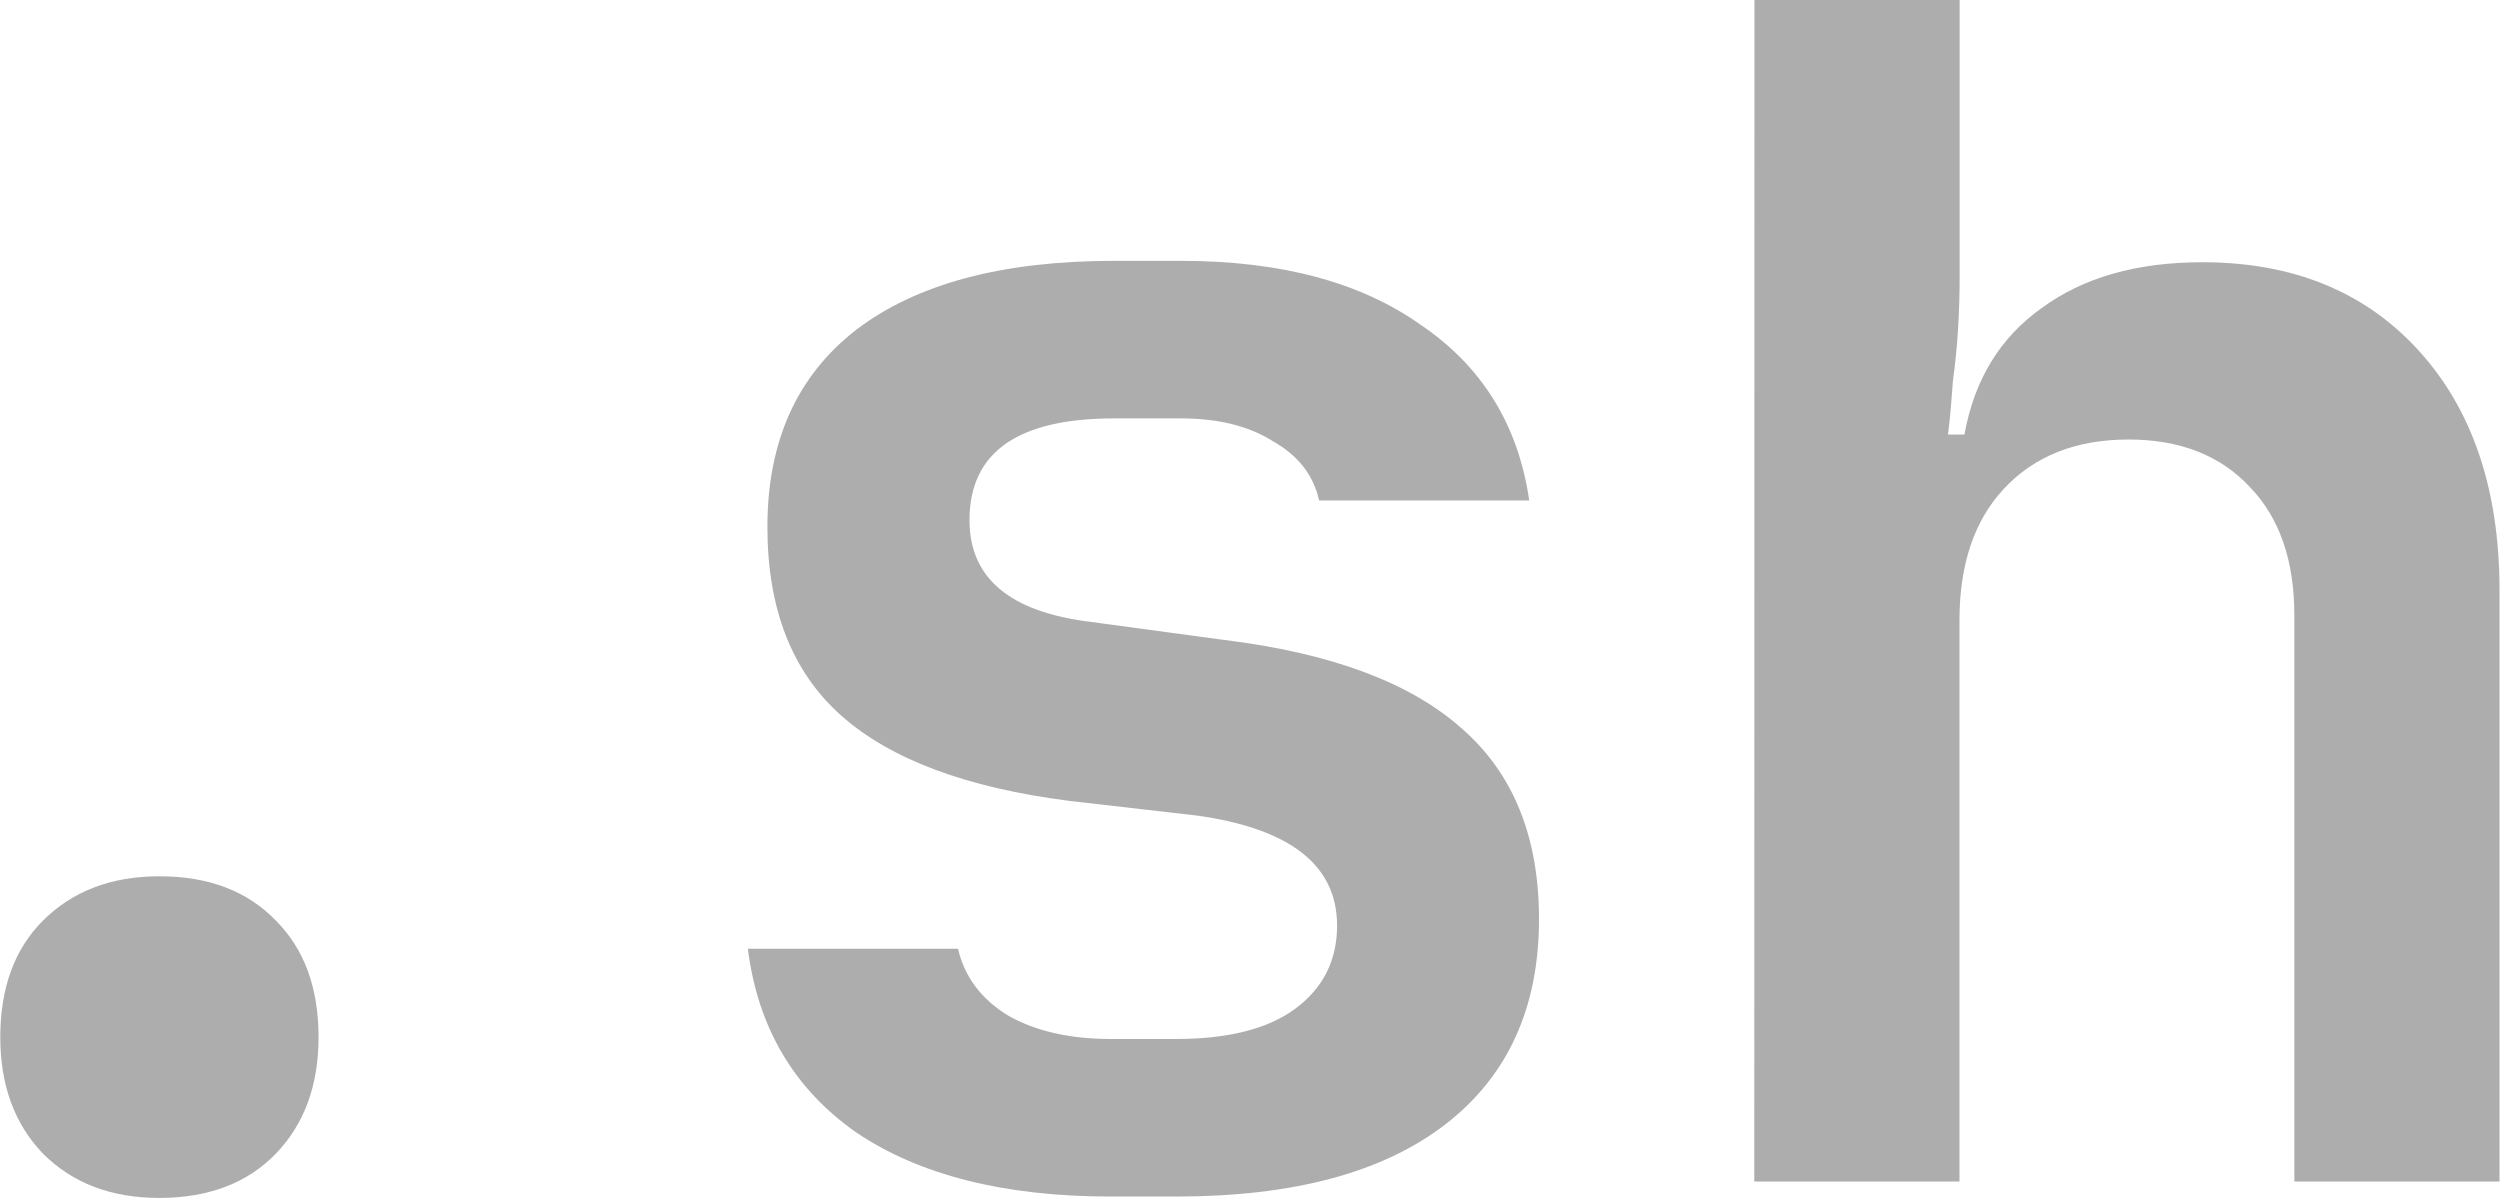 <?xml version="1.0" encoding="UTF-8"?>
<svg width="480" height="230.1" version="1.1" viewBox="0 0 127 60.87" xmlns="http://www.w3.org/2000/svg">
 <g transform="translate(-19.22,-65.79)" fill="#999" opacity=".8">
  <g transform="matrix(7.879,0,0,7.879,-132.2,-452.6)" fill="#999" style="shape-inside:url(#rect12);white-space:pre" aria-label=".sh">
   <path d="m19.22 72.48q0-0.476 0.275-0.751 0.286-0.286 0.751-0.286 0.476 0 0.751 0.286 0.275 0.275 0.275 0.751 0 0.466-0.275 0.751t-0.751 0.286q-0.466 0-0.751-0.286-0.275-0.286-0.275-0.751z" style="font-variant-caps:normal;font-variant-east-asian:normal;font-variant-ligatures:normal;font-variant-numeric:normal"/>
   <path d="m24.04 71.91h1.355q0.064 0.275 0.328 0.434 0.265 0.148 0.656 0.148h0.423q0.497 0 0.762-0.191 0.275-0.201 0.275-0.54 0-0.582-0.9-0.709l-0.826-0.095q-0.995-0.127-1.471-0.55t-0.476-1.217q0-0.826 0.572-1.27 0.582-0.445 1.662-0.445h0.434q0.963 0 1.545 0.413 0.593 0.402 0.699 1.132h-1.355q-0.053-0.243-0.296-0.381-0.233-0.148-0.593-0.148h-0.434q-0.931 0-0.931 0.656 0 0.561 0.783 0.656l0.857 0.116q1.037 0.127 1.535 0.572 0.497 0.434 0.497 1.228 0 0.857-0.603 1.323t-1.736 0.466h-0.423q-1.027 0-1.64-0.413-0.603-0.423-0.699-1.185z" style="font-variant-caps:normal;font-variant-east-asian:normal;font-variant-ligatures:normal;font-variant-numeric:normal"/>
   <path d="m30.53 65.79h1.323v1.799q0 0.159-0.011 0.339-0.011 0.169-0.032 0.318-0.011 0.148-0.021 0.254-0.011 0.095-0.011 0.095h0.106q0.095-0.529 0.497-0.815 0.402-0.296 1.037-0.296 0.878 0 1.397 0.572t0.519 1.545v3.81h-1.323v-3.651q0-0.529-0.286-0.826-0.286-0.307-0.783-0.307-0.508 0-0.804 0.318-0.286 0.307-0.286 0.847v3.619h-1.323z" style="font-variant-caps:normal;font-variant-east-asian:normal;font-variant-ligatures:normal;font-variant-numeric:normal"/>
  </g>
 </g>
</svg>

